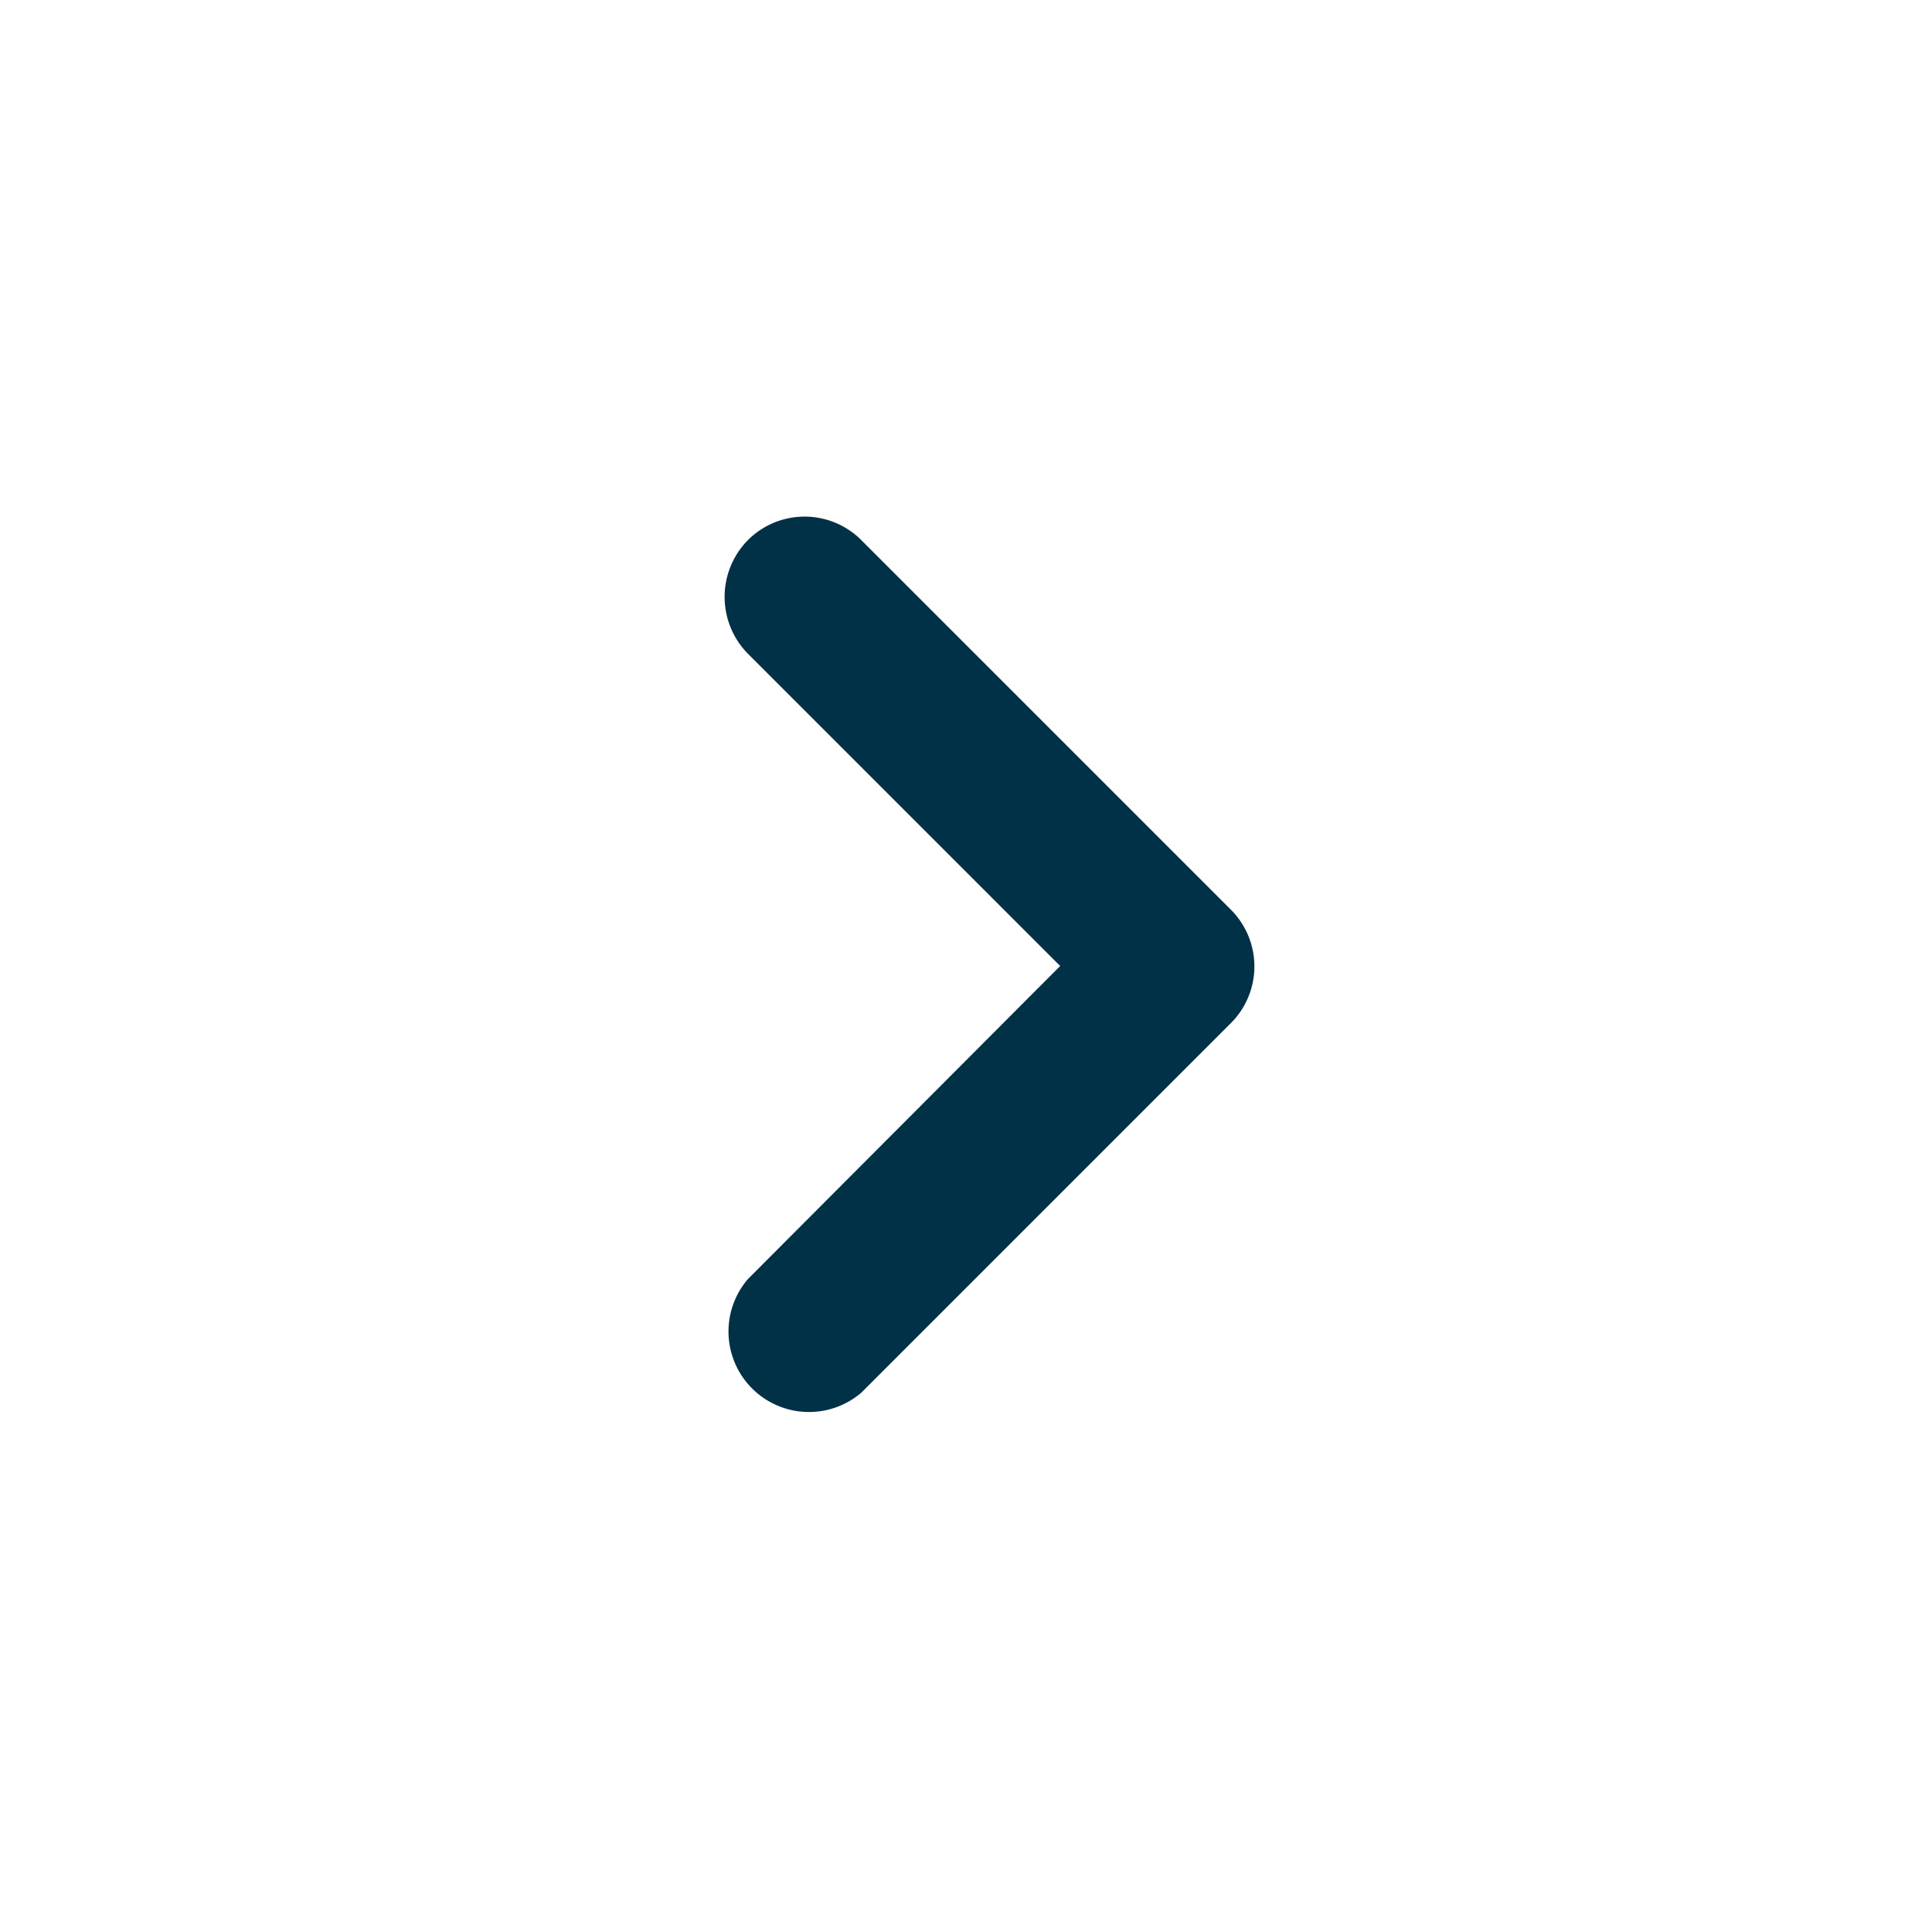 <svg xmlns="http://www.w3.org/2000/svg" id="prefix__chevron_left-24px" width="36" height="36" viewBox="0 0 36 36">
    <path id="prefix__Path_2276" d="M36 0H0v36h36z" data-name="Path 2276" style="fill:none"/>
    <path id="prefix__Path_2277" d="M8.856 6.856a1.494 1.494 0 0 1 2.115 0l6.885 6.885a1.494 1.494 0 0 1 0 2.115l-6.885 6.885a1.5 1.5 0 0 1-2.115-2.115l5.82-5.835-5.82-5.82a1.508 1.508 0 0 1 0-2.115z" data-name="Path 2277" transform="translate(5.079 3.209)" style="fill:#003147"/>
</svg>